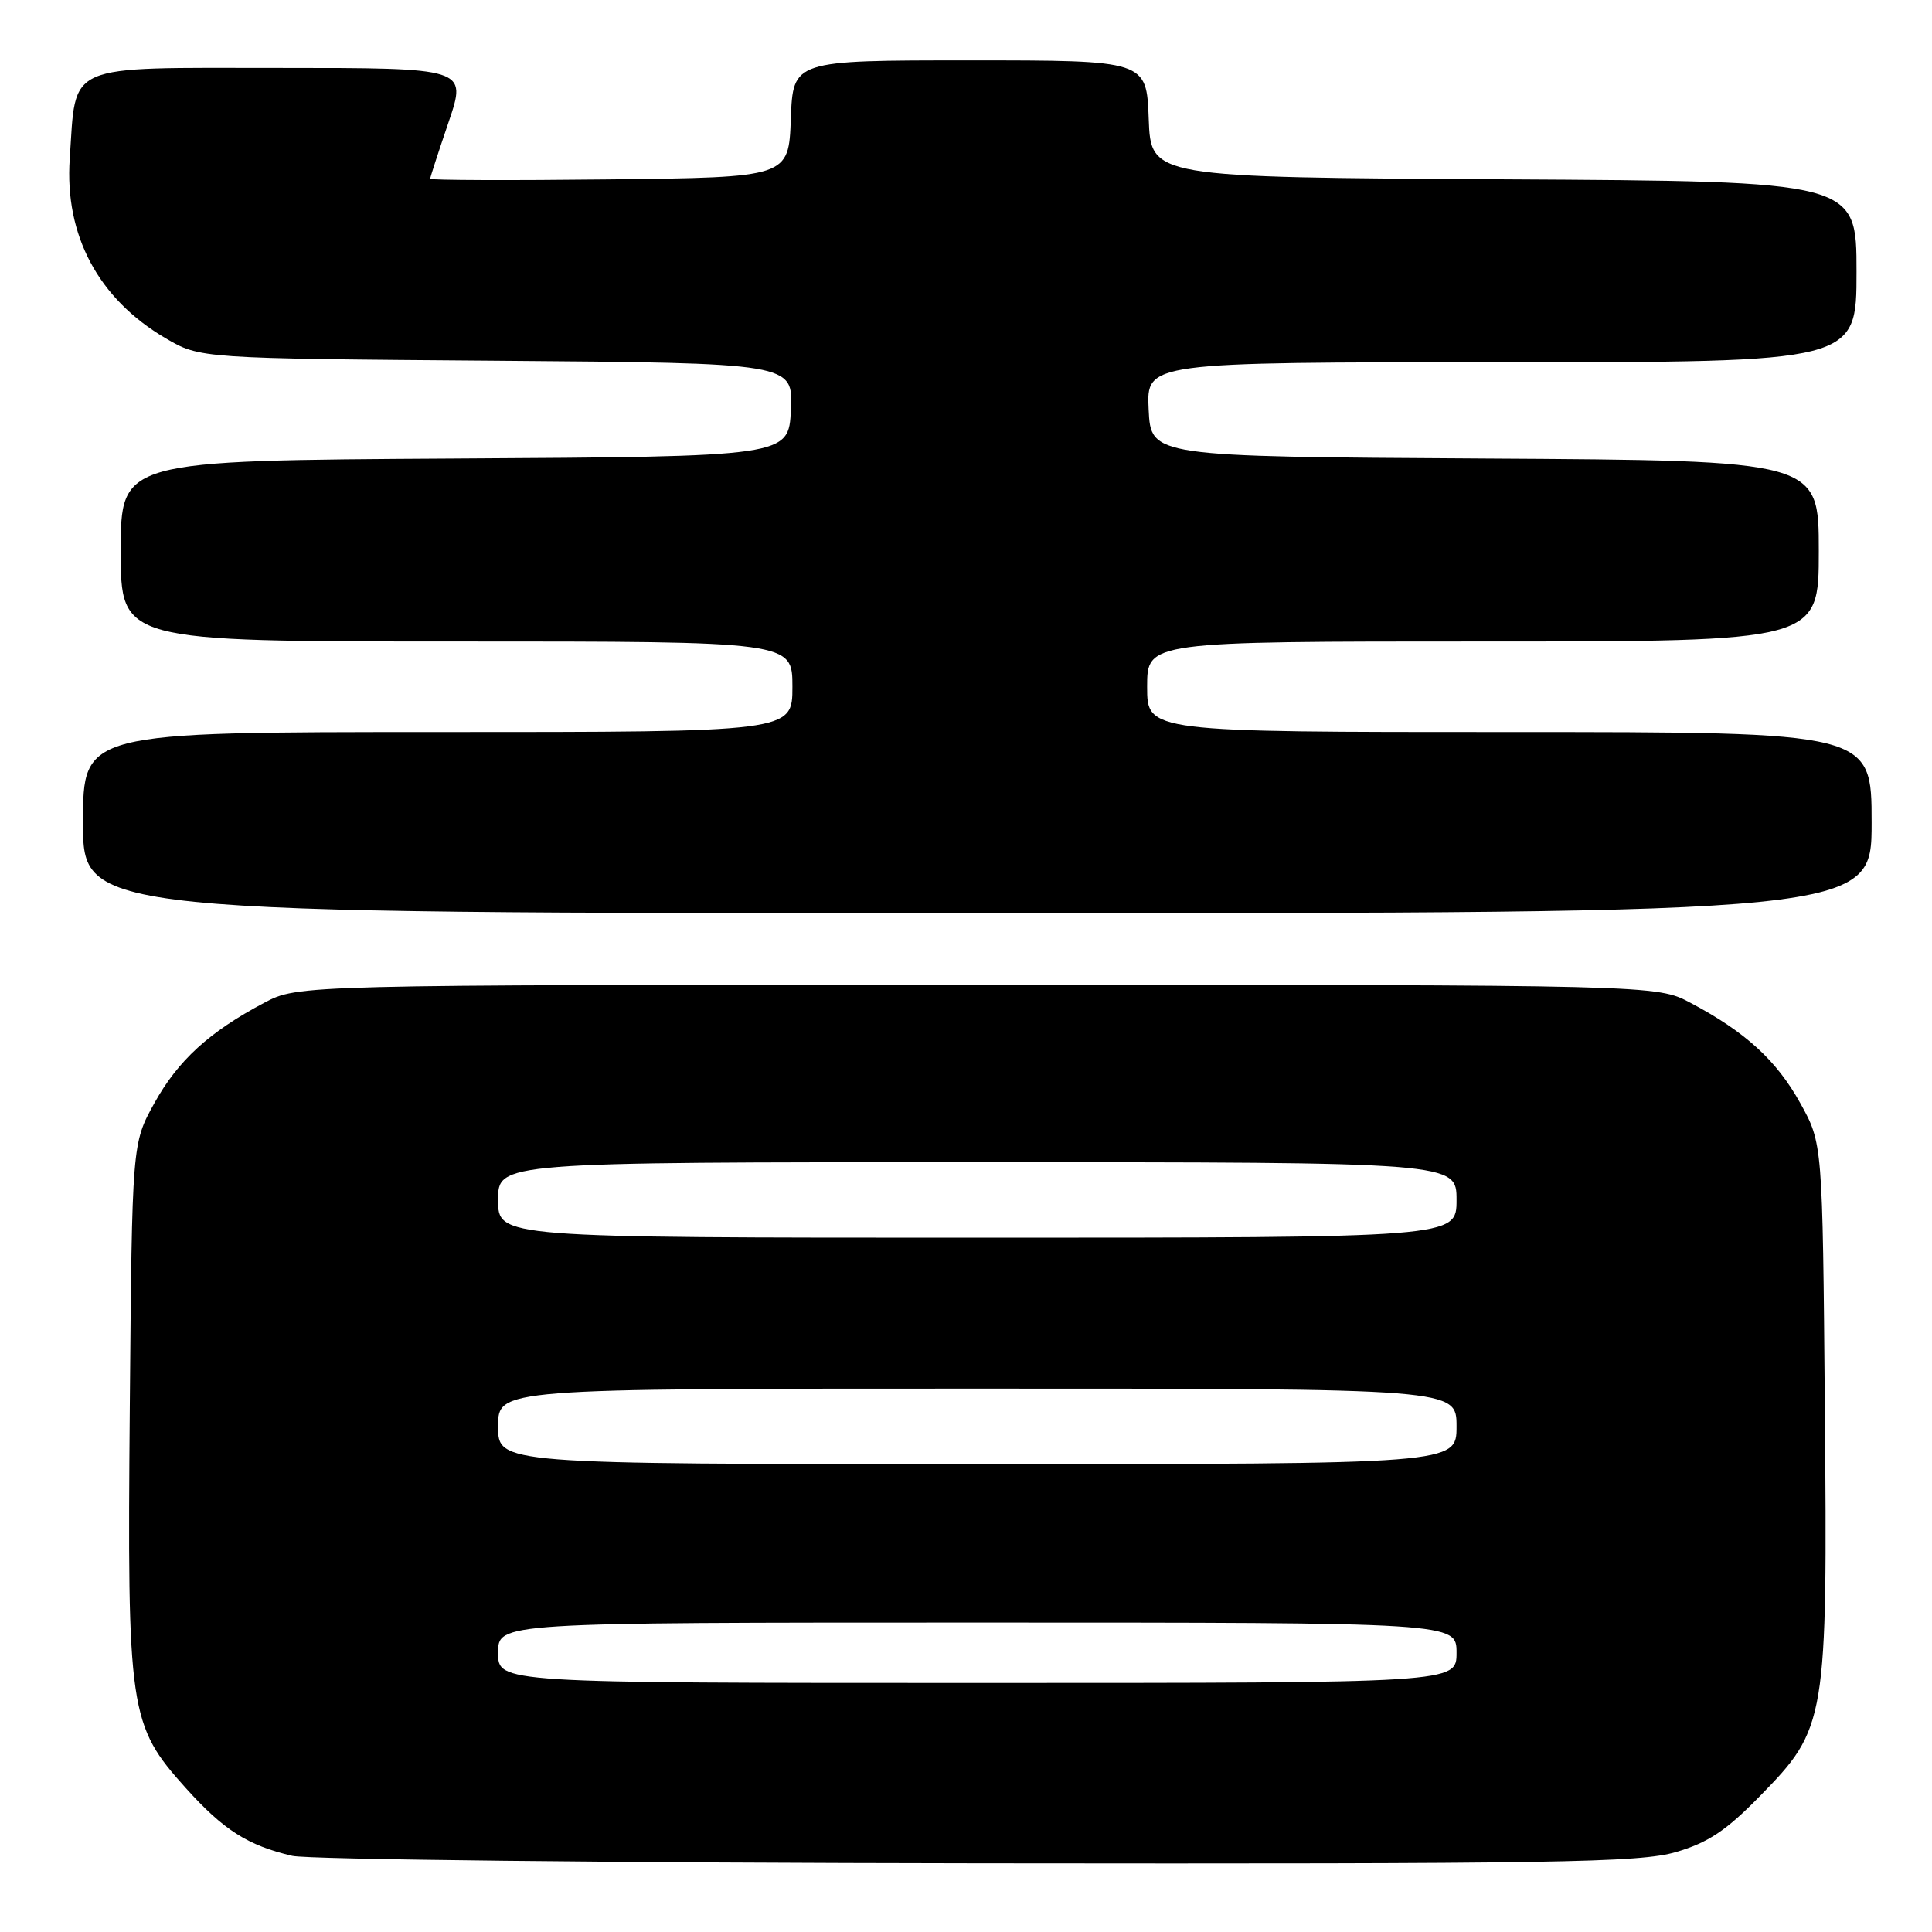 <?xml version="1.0" encoding="UTF-8" standalone="no"?>
<!DOCTYPE svg PUBLIC "-//W3C//DTD SVG 1.1//EN" "http://www.w3.org/Graphics/SVG/1.1/DTD/svg11.dtd" >
<svg xmlns="http://www.w3.org/2000/svg" xmlns:xlink="http://www.w3.org/1999/xlink" version="1.1" viewBox="0 0 256 256">
 <g >
 <path fill="currentColor"
d=" M 222.07 245.41 C 226.33 244.16 228.73 242.57 233.19 238.00 C 242.02 228.99 242.16 228.15 241.80 186.33 C 241.50 151.50 241.50 151.50 238.55 146.18 C 235.41 140.51 231.29 136.74 224.00 132.88 C 219.50 130.50 219.50 130.50 129.50 130.50 C 39.50 130.50 39.50 130.50 35.00 132.88 C 27.71 136.74 23.59 140.51 20.45 146.18 C 17.50 151.50 17.50 151.50 17.20 186.33 C 16.85 226.88 17.10 228.56 24.62 236.93 C 29.63 242.49 32.80 244.52 38.72 245.91 C 40.80 246.40 81.68 246.84 129.57 246.90 C 206.44 246.99 217.27 246.81 222.07 245.41 Z  M 248.00 109.00 C 248.00 97.00 248.00 97.00 200.00 97.00 C 152.00 97.00 152.00 97.00 152.00 91.00 C 152.00 85.00 152.00 85.00 196.50 85.00 C 241.00 85.00 241.00 85.00 241.00 73.01 C 241.00 61.02 241.00 61.02 196.75 60.76 C 152.50 60.50 152.50 60.50 152.20 54.25 C 151.90 48.00 151.90 48.00 198.95 48.00 C 246.00 48.00 246.00 48.00 246.00 36.01 C 246.00 24.02 246.00 24.02 199.25 23.76 C 152.50 23.50 152.50 23.50 152.21 15.75 C 151.92 8.00 151.92 8.00 128.50 8.00 C 105.08 8.00 105.08 8.00 104.79 15.75 C 104.50 23.50 104.50 23.50 80.75 23.77 C 67.69 23.92 57.00 23.88 57.00 23.69 C 57.00 23.50 58.10 20.12 59.44 16.18 C 61.88 9.00 61.88 9.00 36.92 9.00 C 8.28 9.00 10.12 8.20 9.24 21.04 C 8.55 31.18 13.03 39.58 21.91 44.80 C 26.50 47.50 26.50 47.50 65.80 47.80 C 105.09 48.11 105.09 48.11 104.80 54.30 C 104.50 60.50 104.50 60.50 60.25 60.76 C 16.00 61.02 16.00 61.02 16.00 73.01 C 16.00 85.00 16.00 85.00 60.50 85.00 C 105.00 85.00 105.00 85.00 105.00 91.00 C 105.00 97.00 105.00 97.00 58.00 97.00 C 11.00 97.00 11.00 97.00 11.00 109.00 C 11.00 121.00 11.00 121.00 129.50 121.00 C 248.00 121.00 248.00 121.00 248.00 109.00 Z  M 66.00 219.00 C 66.00 215.00 66.00 215.00 129.50 215.00 C 193.00 215.00 193.00 215.00 193.00 219.00 C 193.00 223.00 193.00 223.00 129.50 223.00 C 66.00 223.00 66.00 223.00 66.00 219.00 Z  M 66.00 189.00 C 66.00 184.00 66.00 184.00 129.50 184.00 C 193.00 184.00 193.00 184.00 193.00 189.00 C 193.00 194.00 193.00 194.00 129.50 194.00 C 66.00 194.00 66.00 194.00 66.00 189.00 Z  M 66.00 159.00 C 66.00 154.00 66.00 154.00 129.50 154.00 C 193.00 154.00 193.00 154.00 193.00 159.00 C 193.00 164.00 193.00 164.00 129.50 164.00 C 66.00 164.00 66.00 164.00 66.00 159.00 Z "/>
</g>
</svg>